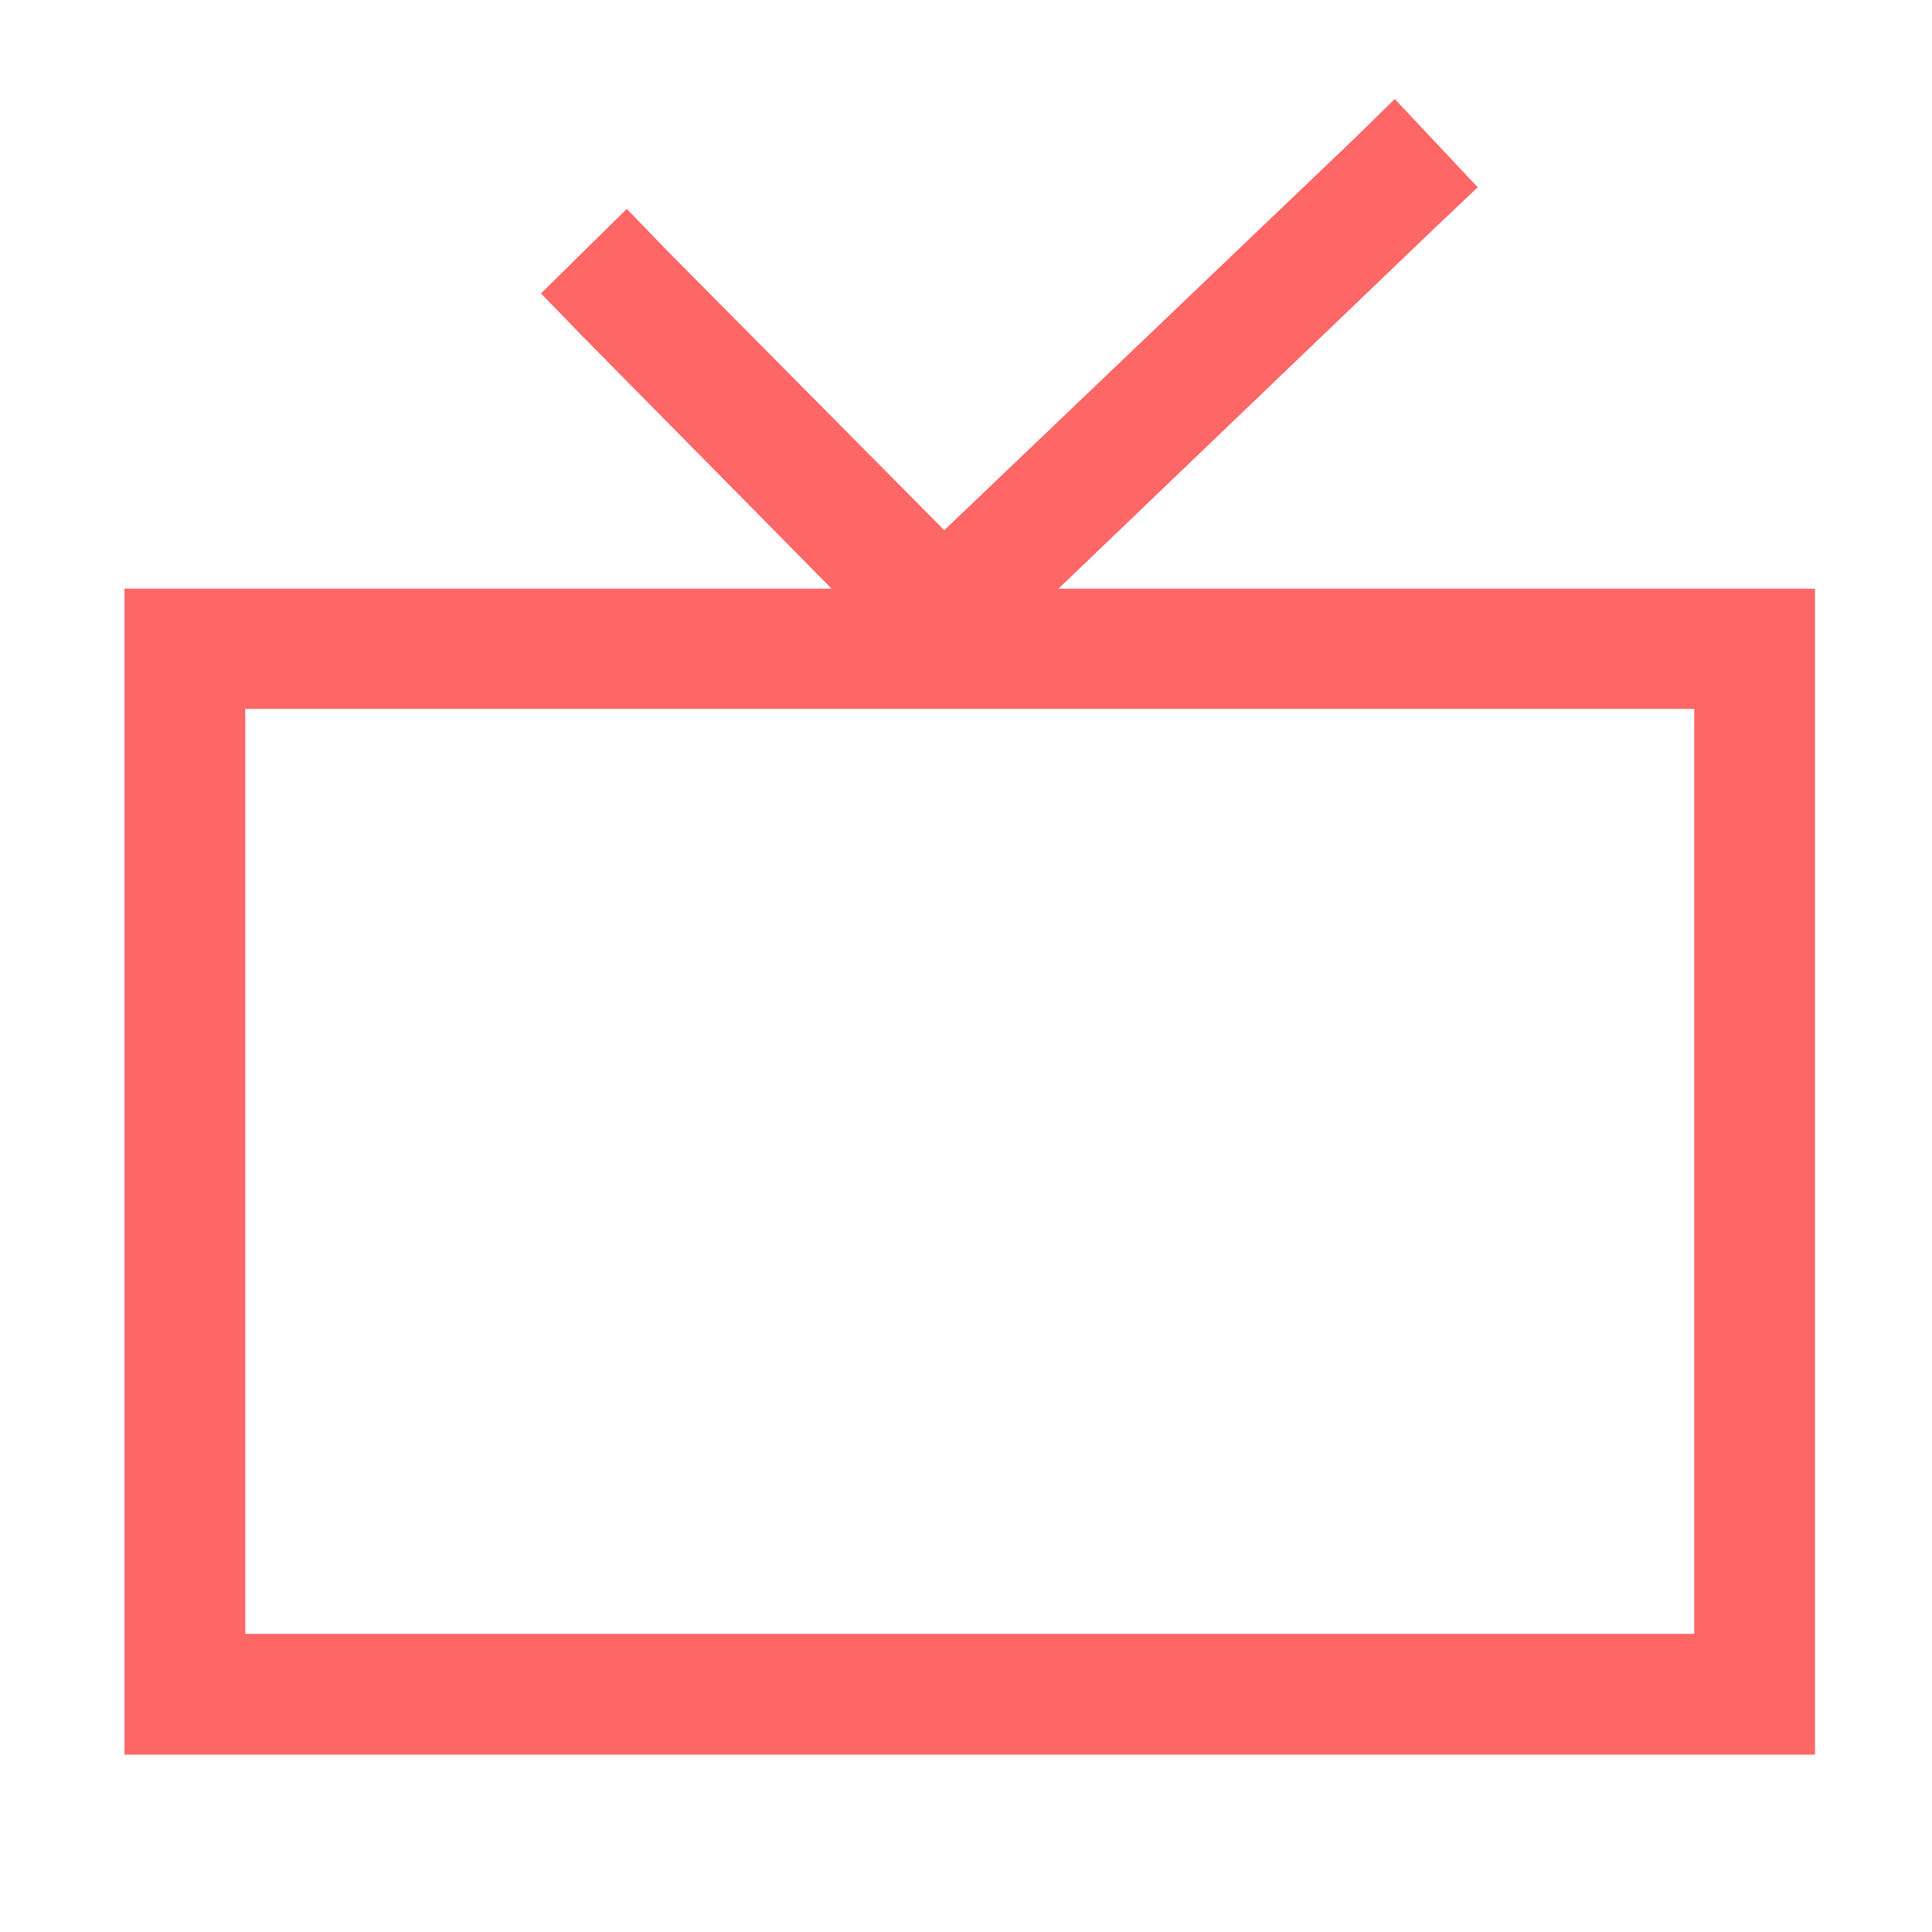 
<svg xmlns="http://www.w3.org/2000/svg" xmlns:xlink="http://www.w3.org/1999/xlink" width="16px" height="16px" viewBox="0 0 16 16" version="1.1">
<g id="surface1">
<path style=" stroke:none;fill-rule:evenodd;fill:#ff6666;fill-opacity:1;" d="M 6.887 4.875 L 1.031 4.875 L 1.031 14.531 L 15.031 14.531 L 15.031 4.875 L 8.766 4.875 L 11.879 1.891 L 12.238 1.551 L 11.551 0.82 L 11.191 1.172 L 7.82 4.391 L 5.539 2.09 L 5.191 1.73 L 4.48 2.43 L 4.828 2.789 Z M 2.031 5.871 L 2.031 13.531 L 14.031 13.531 L 14.031 5.871 Z M 2.031 5.871 "/>
</g>
</svg>
